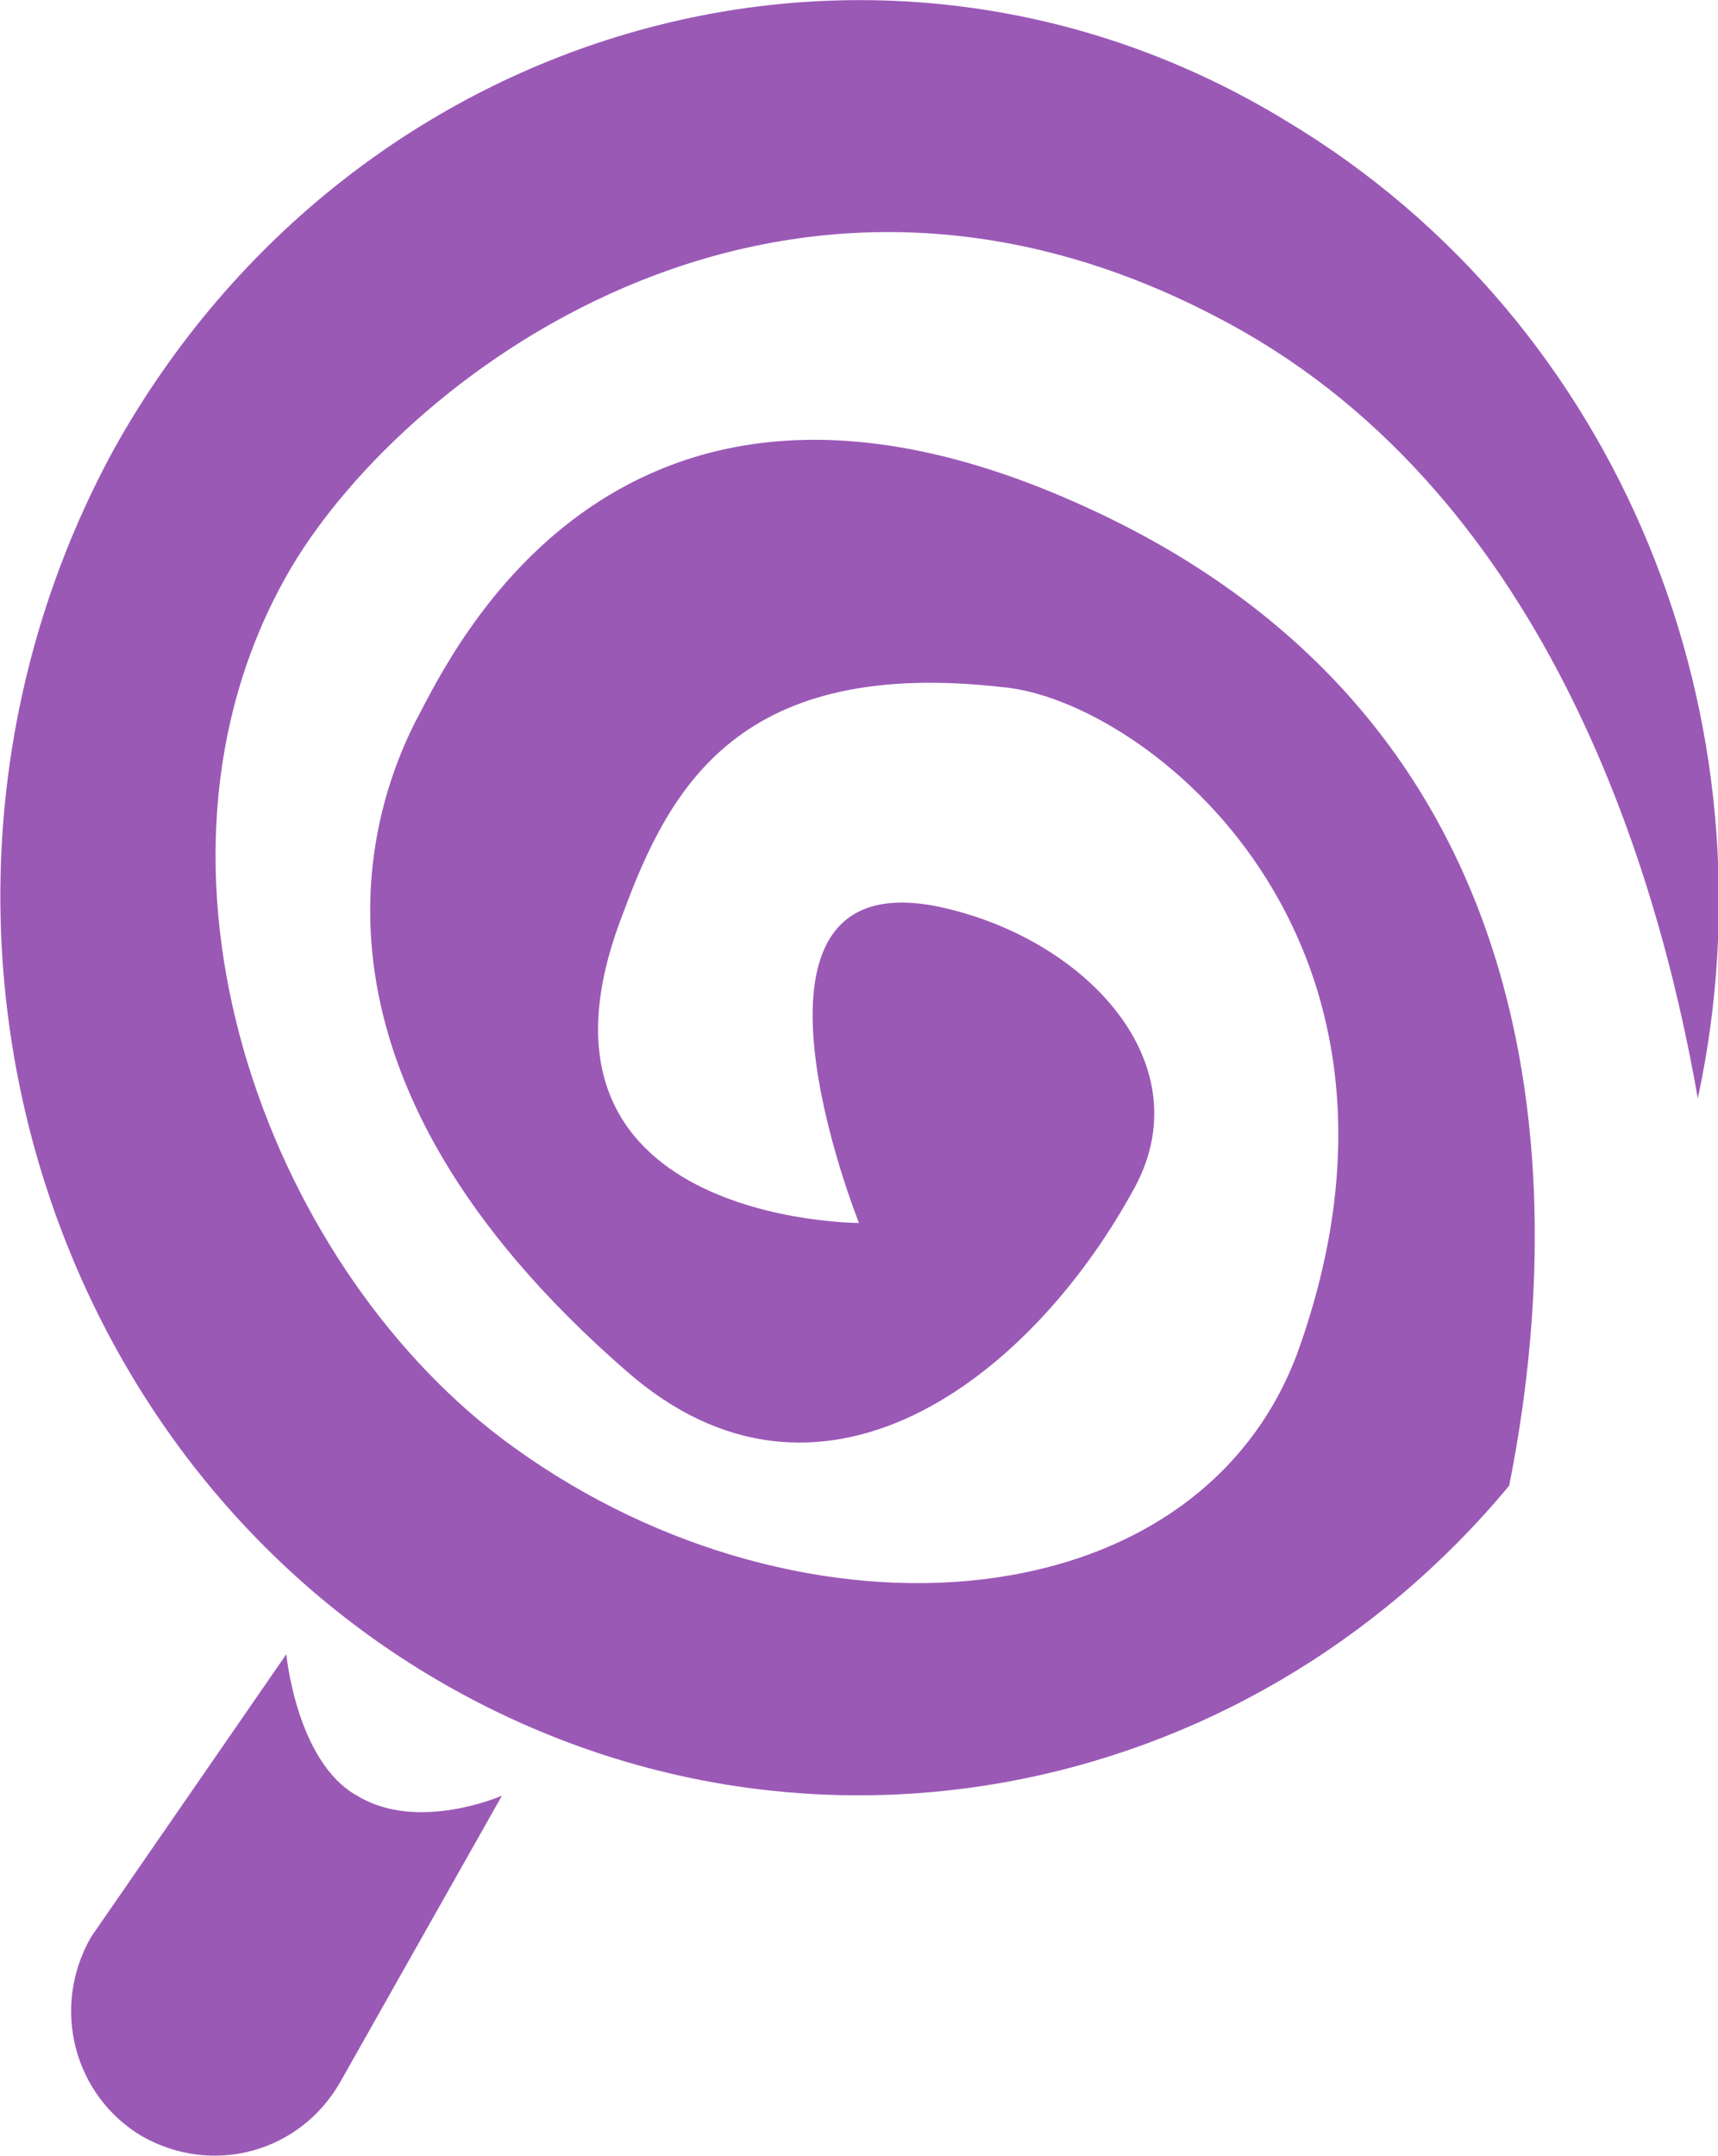 <svg version="1.2" xmlns="http://www.w3.org/2000/svg" viewBox="0 0 51 64" width="51" height="64"><style>.a{fill:#9b59b6}</style><path fill-rule="evenodd" class="a" d="m14.9 53.3l-4.8 8.5c-1.2 2.1-3.8 2.8-5.9 1.6-2-1.2-2.7-3.8-1.5-5.9l5.8-8.4c0 0 0.3 3.2 2.1 4.2 1.8 1.1 4.3 0 4.3 0zm-2.2-3.6c-12.1-7.3-16.3-23.6-9.3-36.4 7.1-12.7 22.7-17.1 34.8-9.7 10 6 14.6 17.9 12.2 29-1.2-6.9-4.6-18.2-14.3-23.2-13.2-6.9-24.4 2-27.6 7.7-4.9 8.7-0.6 20.3 6.4 25.6 8.5 6.4 20.5 5.7 23.6-2.5 4.5-12.4-4.5-19.4-8.7-19.8-7.8-0.9-9.9 2.9-11.3 6.7-3.6 9.2 7 9.2 7 9.2 0 0-4.3-10.7 2.3-9.4 4.4 0.9 8 4.7 5.8 8.5-3.1 5.6-9.3 10.3-15 5.3-10-8.7-7.9-16.3-6.1-19.6 1.3-2.5 6.3-12 19.4-6.2 15.2 6.7 14.4 21.7 12.9 29.2-7.9 9.5-21.3 12.1-32.1 5.6z"/></svg>